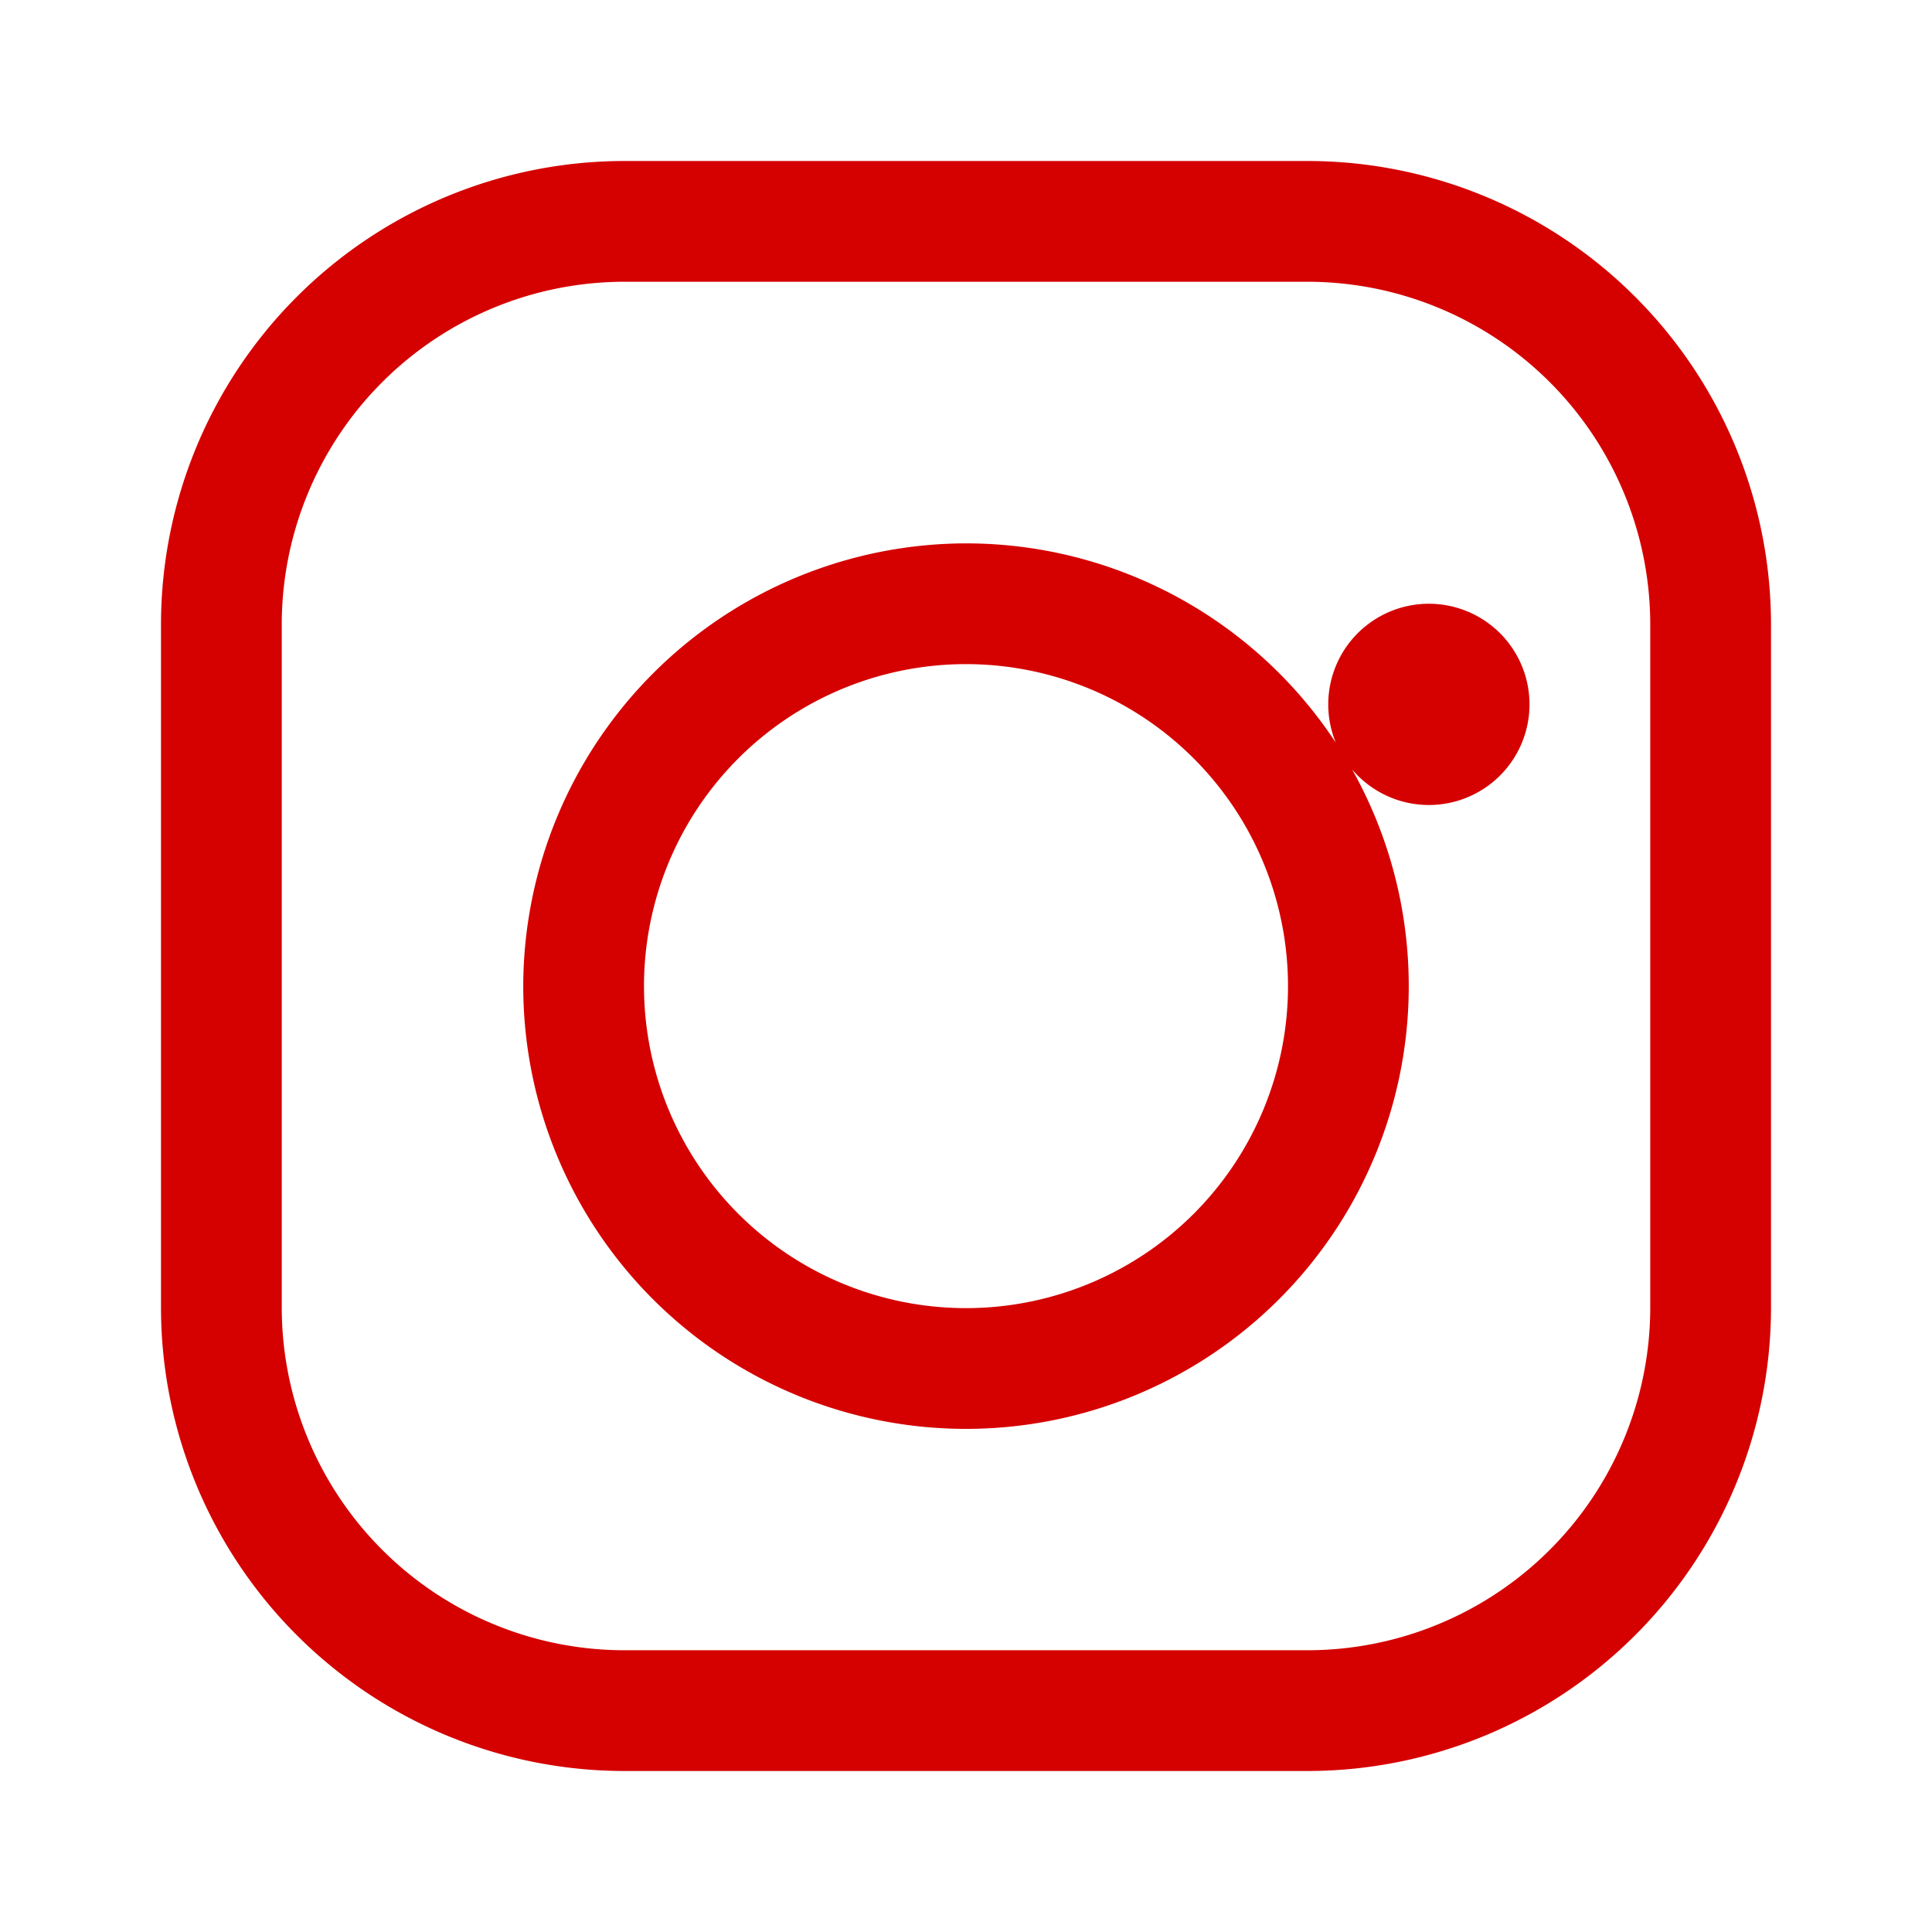 <svg xmlns="http://www.w3.org/2000/svg" width="26" height="26" viewBox="0 0 24 24" fill="#d50000">
  <path d="M7.75 2h8.5A5.76 5.76 0 0 1 22 7.75v8.5A5.76 5.76 0 0 1 16.25 22h-8.5A5.76 5.76 0 0 1 2 16.25v-8.5A5.76 5.76 0 0 1 7.75 2zm0 1.5A4.26 4.26 0 0 0 3.5 7.75v8.5A4.26 4.26 0 0 0 7.75 20.5h8.5a4.26 4.26 0 0 0 4.25-4.25v-8.5A4.26 4.26 0 0 0 16.25 3.5h-8.5zm4.25 3.25a5.5 5.5 0 1 1-5.5 5.5 5.51 5.51 0 0 1 5.5-5.5zm0 1.5a4 4 0 1 0 4 4 4 4 0 0 0-4-4zm5.75-.75a1.25 1.25 0 1 1-1.25 1.25 1.25 1.25 0 0 1 1.25-1.25z"></path>
</svg>
